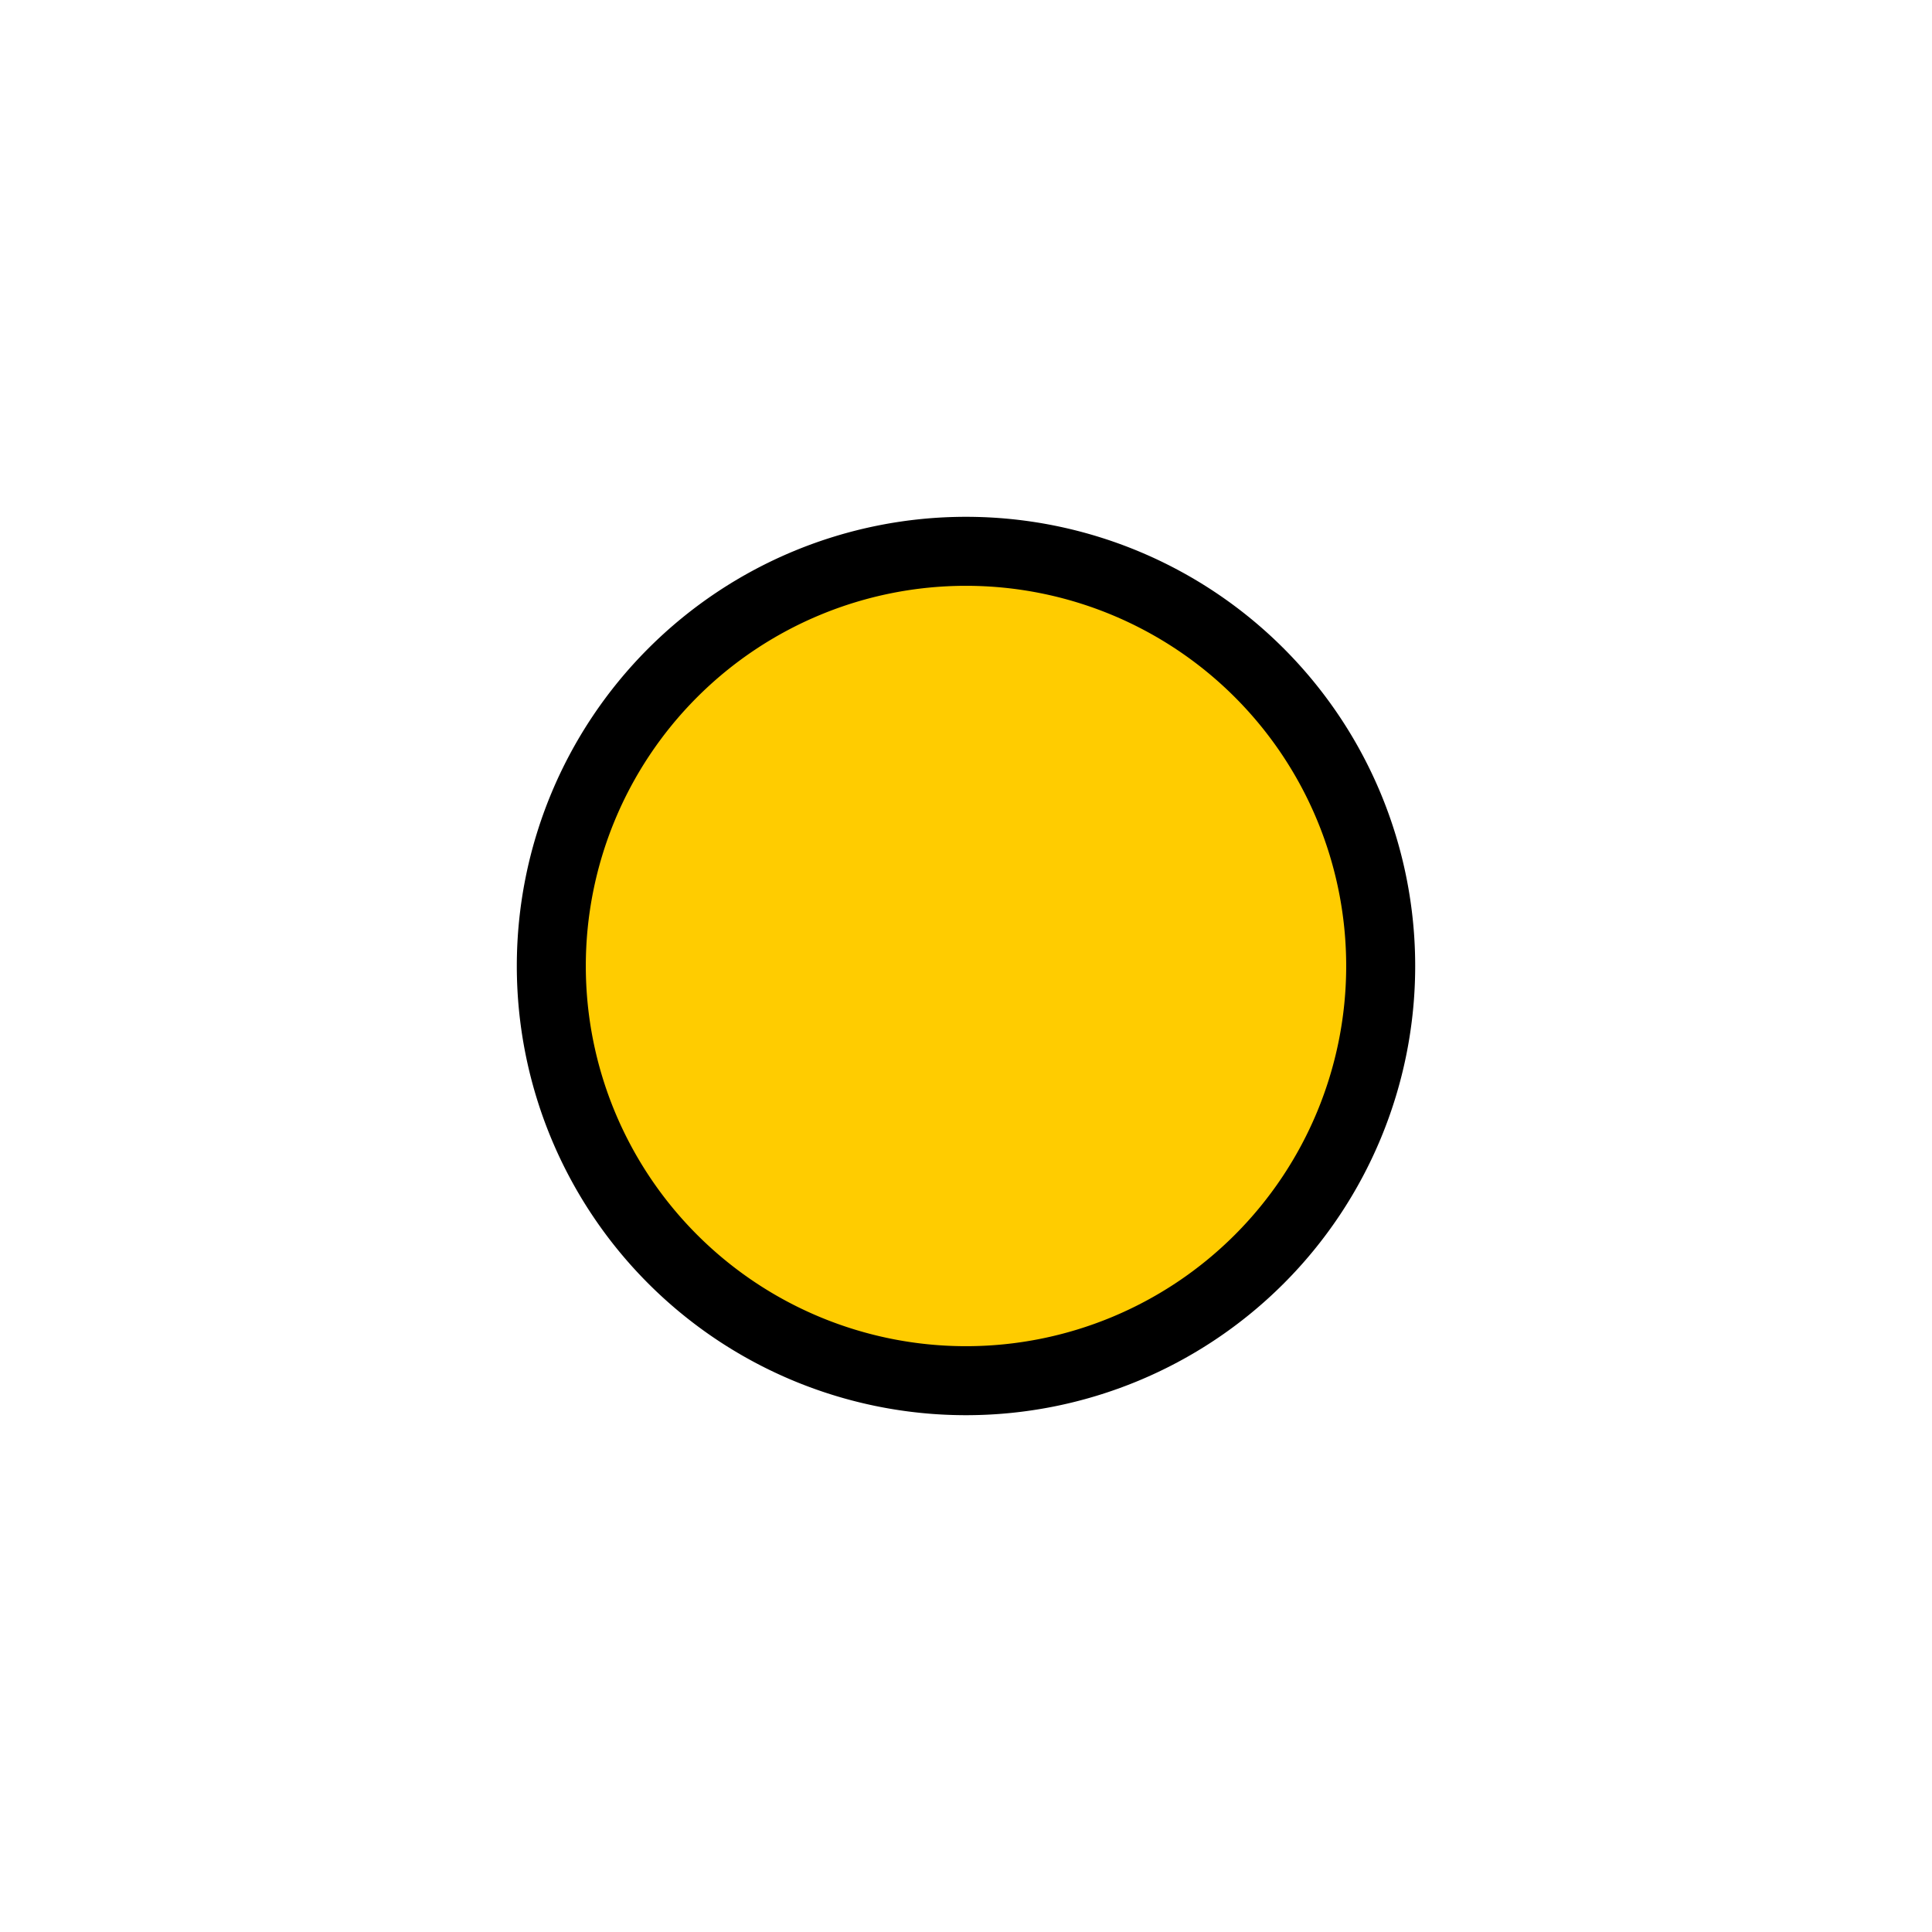 <svg id="a" version="1.1" viewBox="0 0 14 14" xmlns="http://www.w3.org/2000/svg"><path id="b" d="m10.005 7a3.005 3.005 0 0 1-3.005 3.005 3.005 3.005 0 0 1-3.005-3.005 3.005 3.005 0 0 1 3.005-3.005 3.005 3.005 0 0 1 3.005 3.005z" fill="#fc0" stroke="#000000" stroke-linecap="round" stroke-linejoin="round" stroke-width=".5"/></svg>
